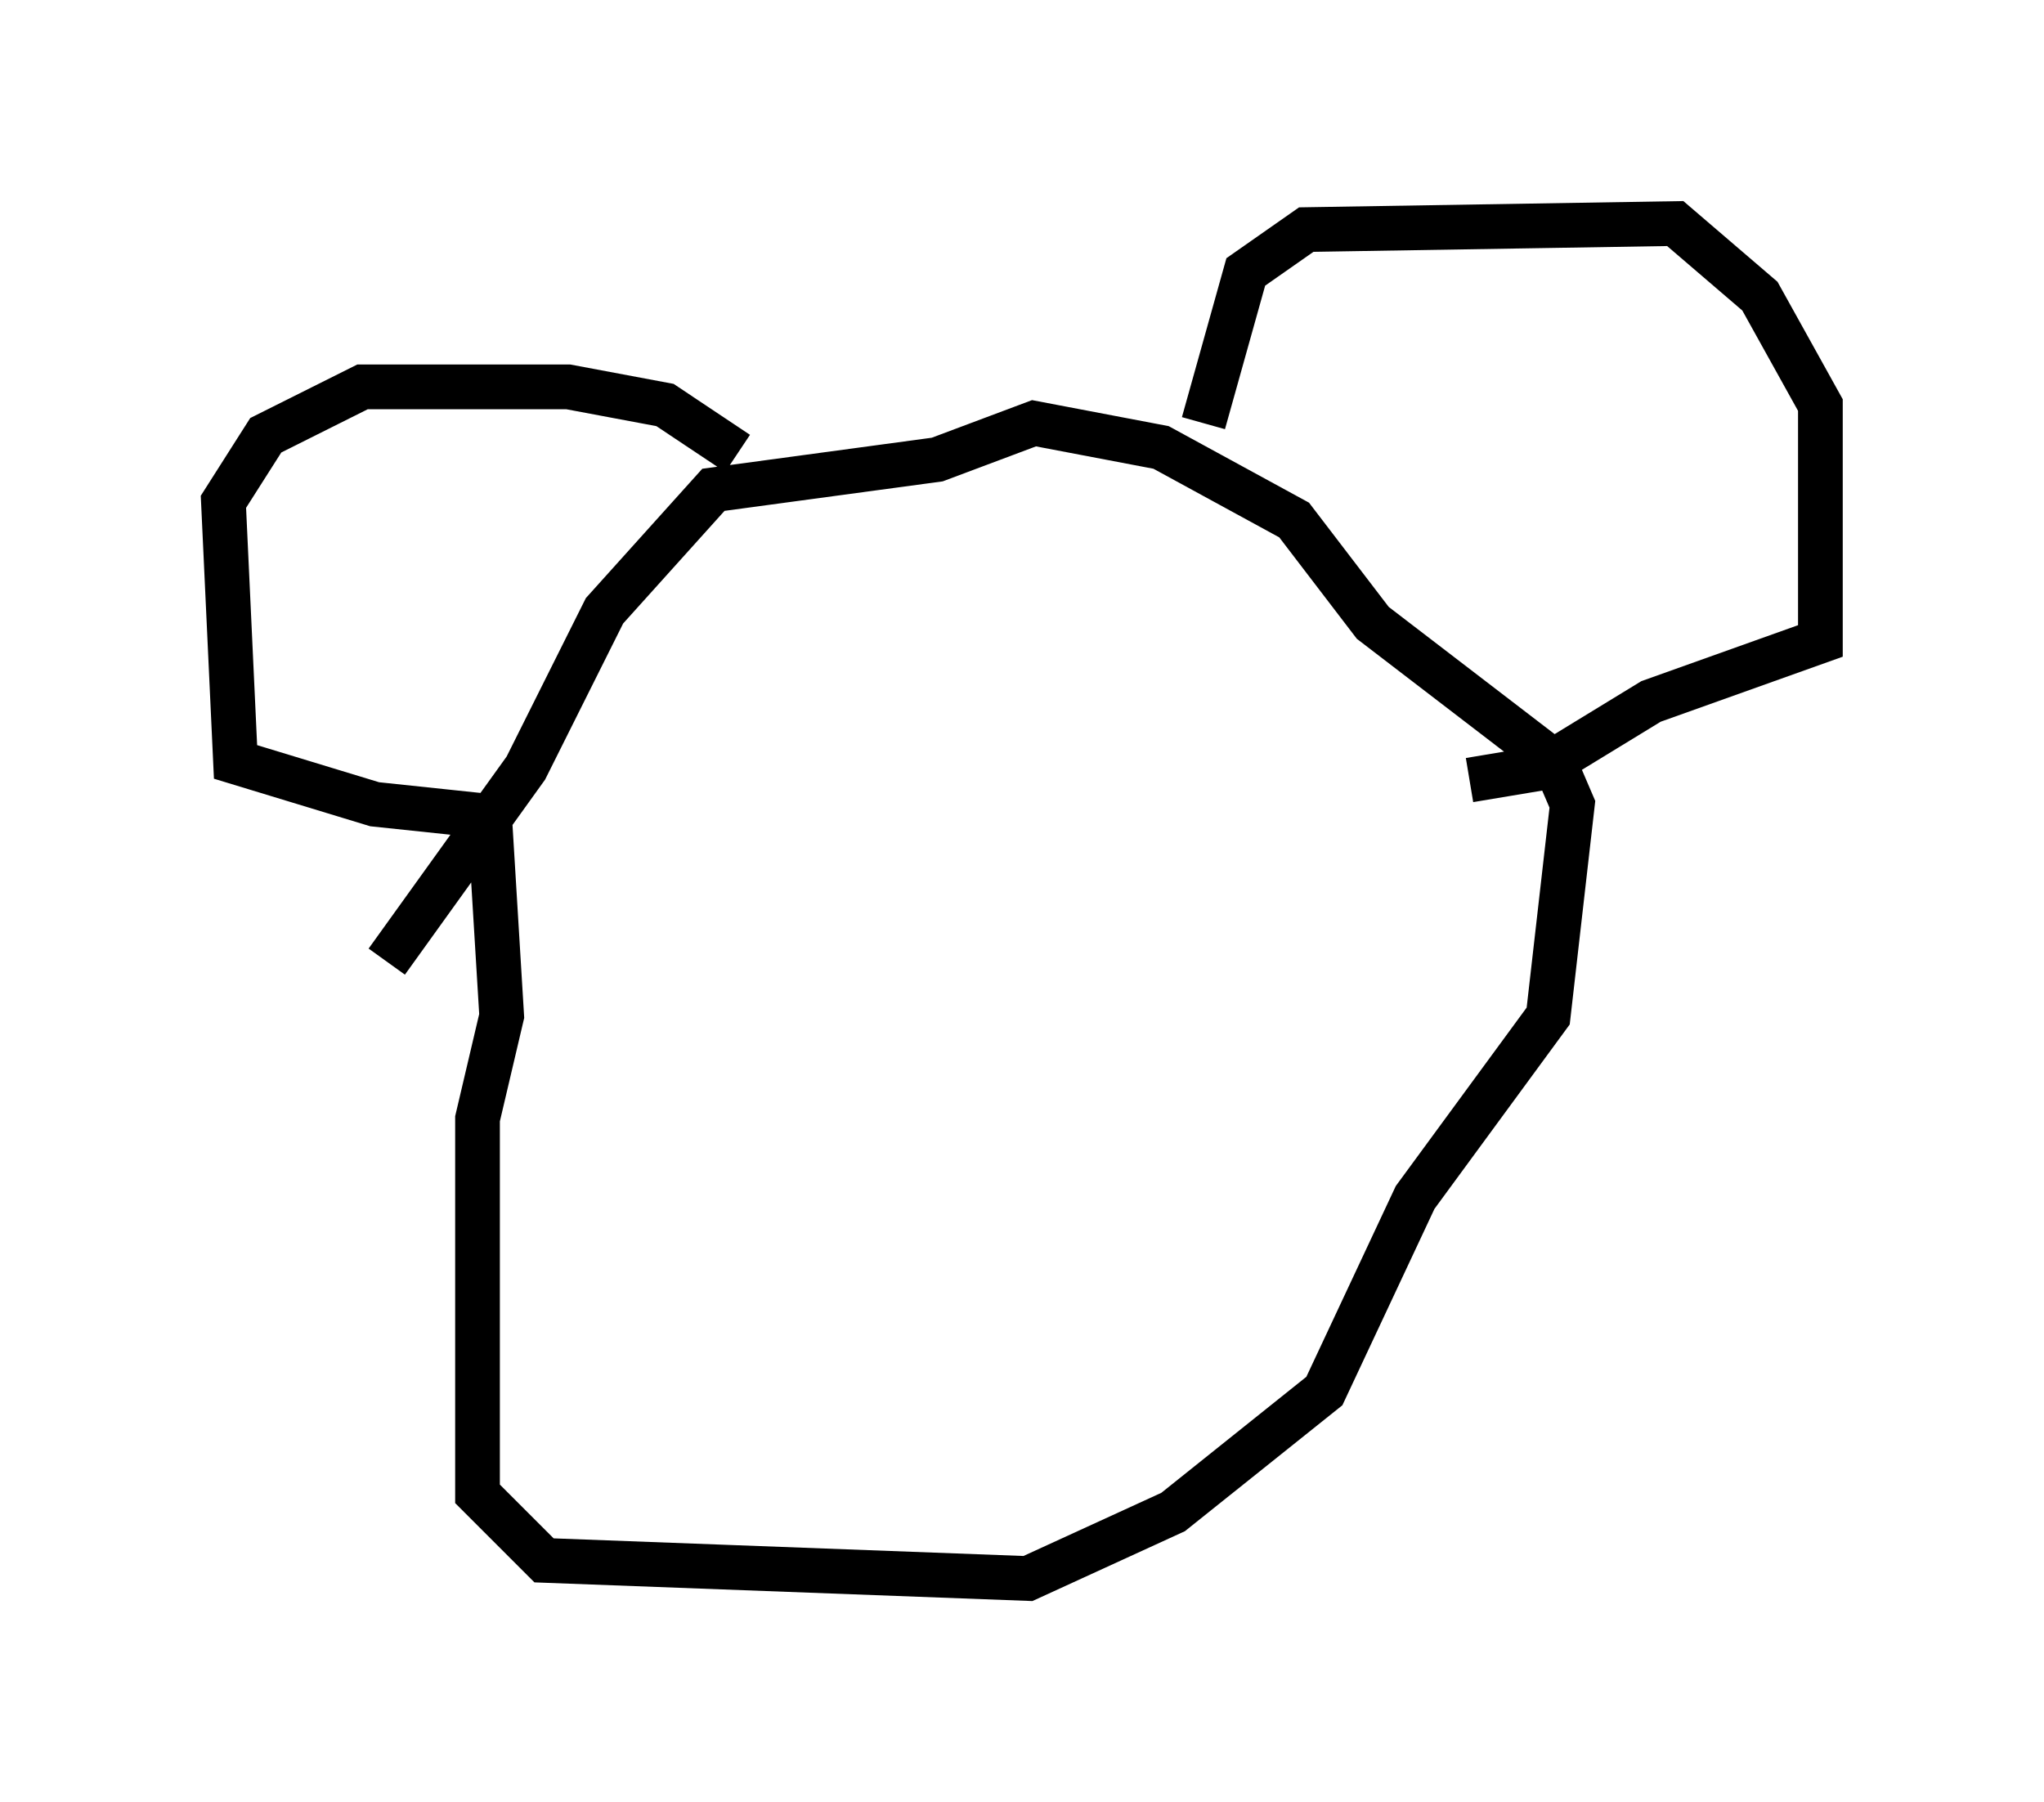 <?xml version="1.0" encoding="utf-8" ?>
<svg baseProfile="full" height="40.311" version="1.1" width="45.724" xmlns="http://www.w3.org/2000/svg" xmlns:ev="http://www.w3.org/2001/xml-events" xmlns:xlink="http://www.w3.org/1999/xlink"><defs /><rect fill="white" height="40.311" width="45.724" x="0" y="0" /><path d="M26.921, 10.954 m0.0, -1.488 l0.947, -3.383 1.353, -0.947 l8.254, -0.135 1.894, 1.624 l1.353, 2.436 0.0, 5.277 l-3.789, 1.353 -2.436, 1.488 l-1.624, 0.271 m-16.373, -7.307 l-1.624, -1.083 -2.165, -0.406 l-4.601, 0.0 -2.165, 1.083 l-0.947, 1.488 0.271, 5.819 l3.112, 0.947 2.571, 0.271 l0.271, 4.465 -0.541, 2.3 l0.0, 8.39 1.488, 1.488 l10.825, 0.406 3.248, -1.488 l3.383, -2.706 2.03, -4.33 l2.977, -4.059 0.541, -4.736 l-0.406, -0.947 -4.059, -3.112 l-1.759, -2.3 -2.977, -1.624 l-2.842, -0.541 -2.165, 0.812 l-5.007, 0.677 -2.436, 2.706 l-1.759, 3.518 -3.112, 4.33 m9.878, 0.812 " fill="none" stroke="black" stroke-width="1" /></svg>